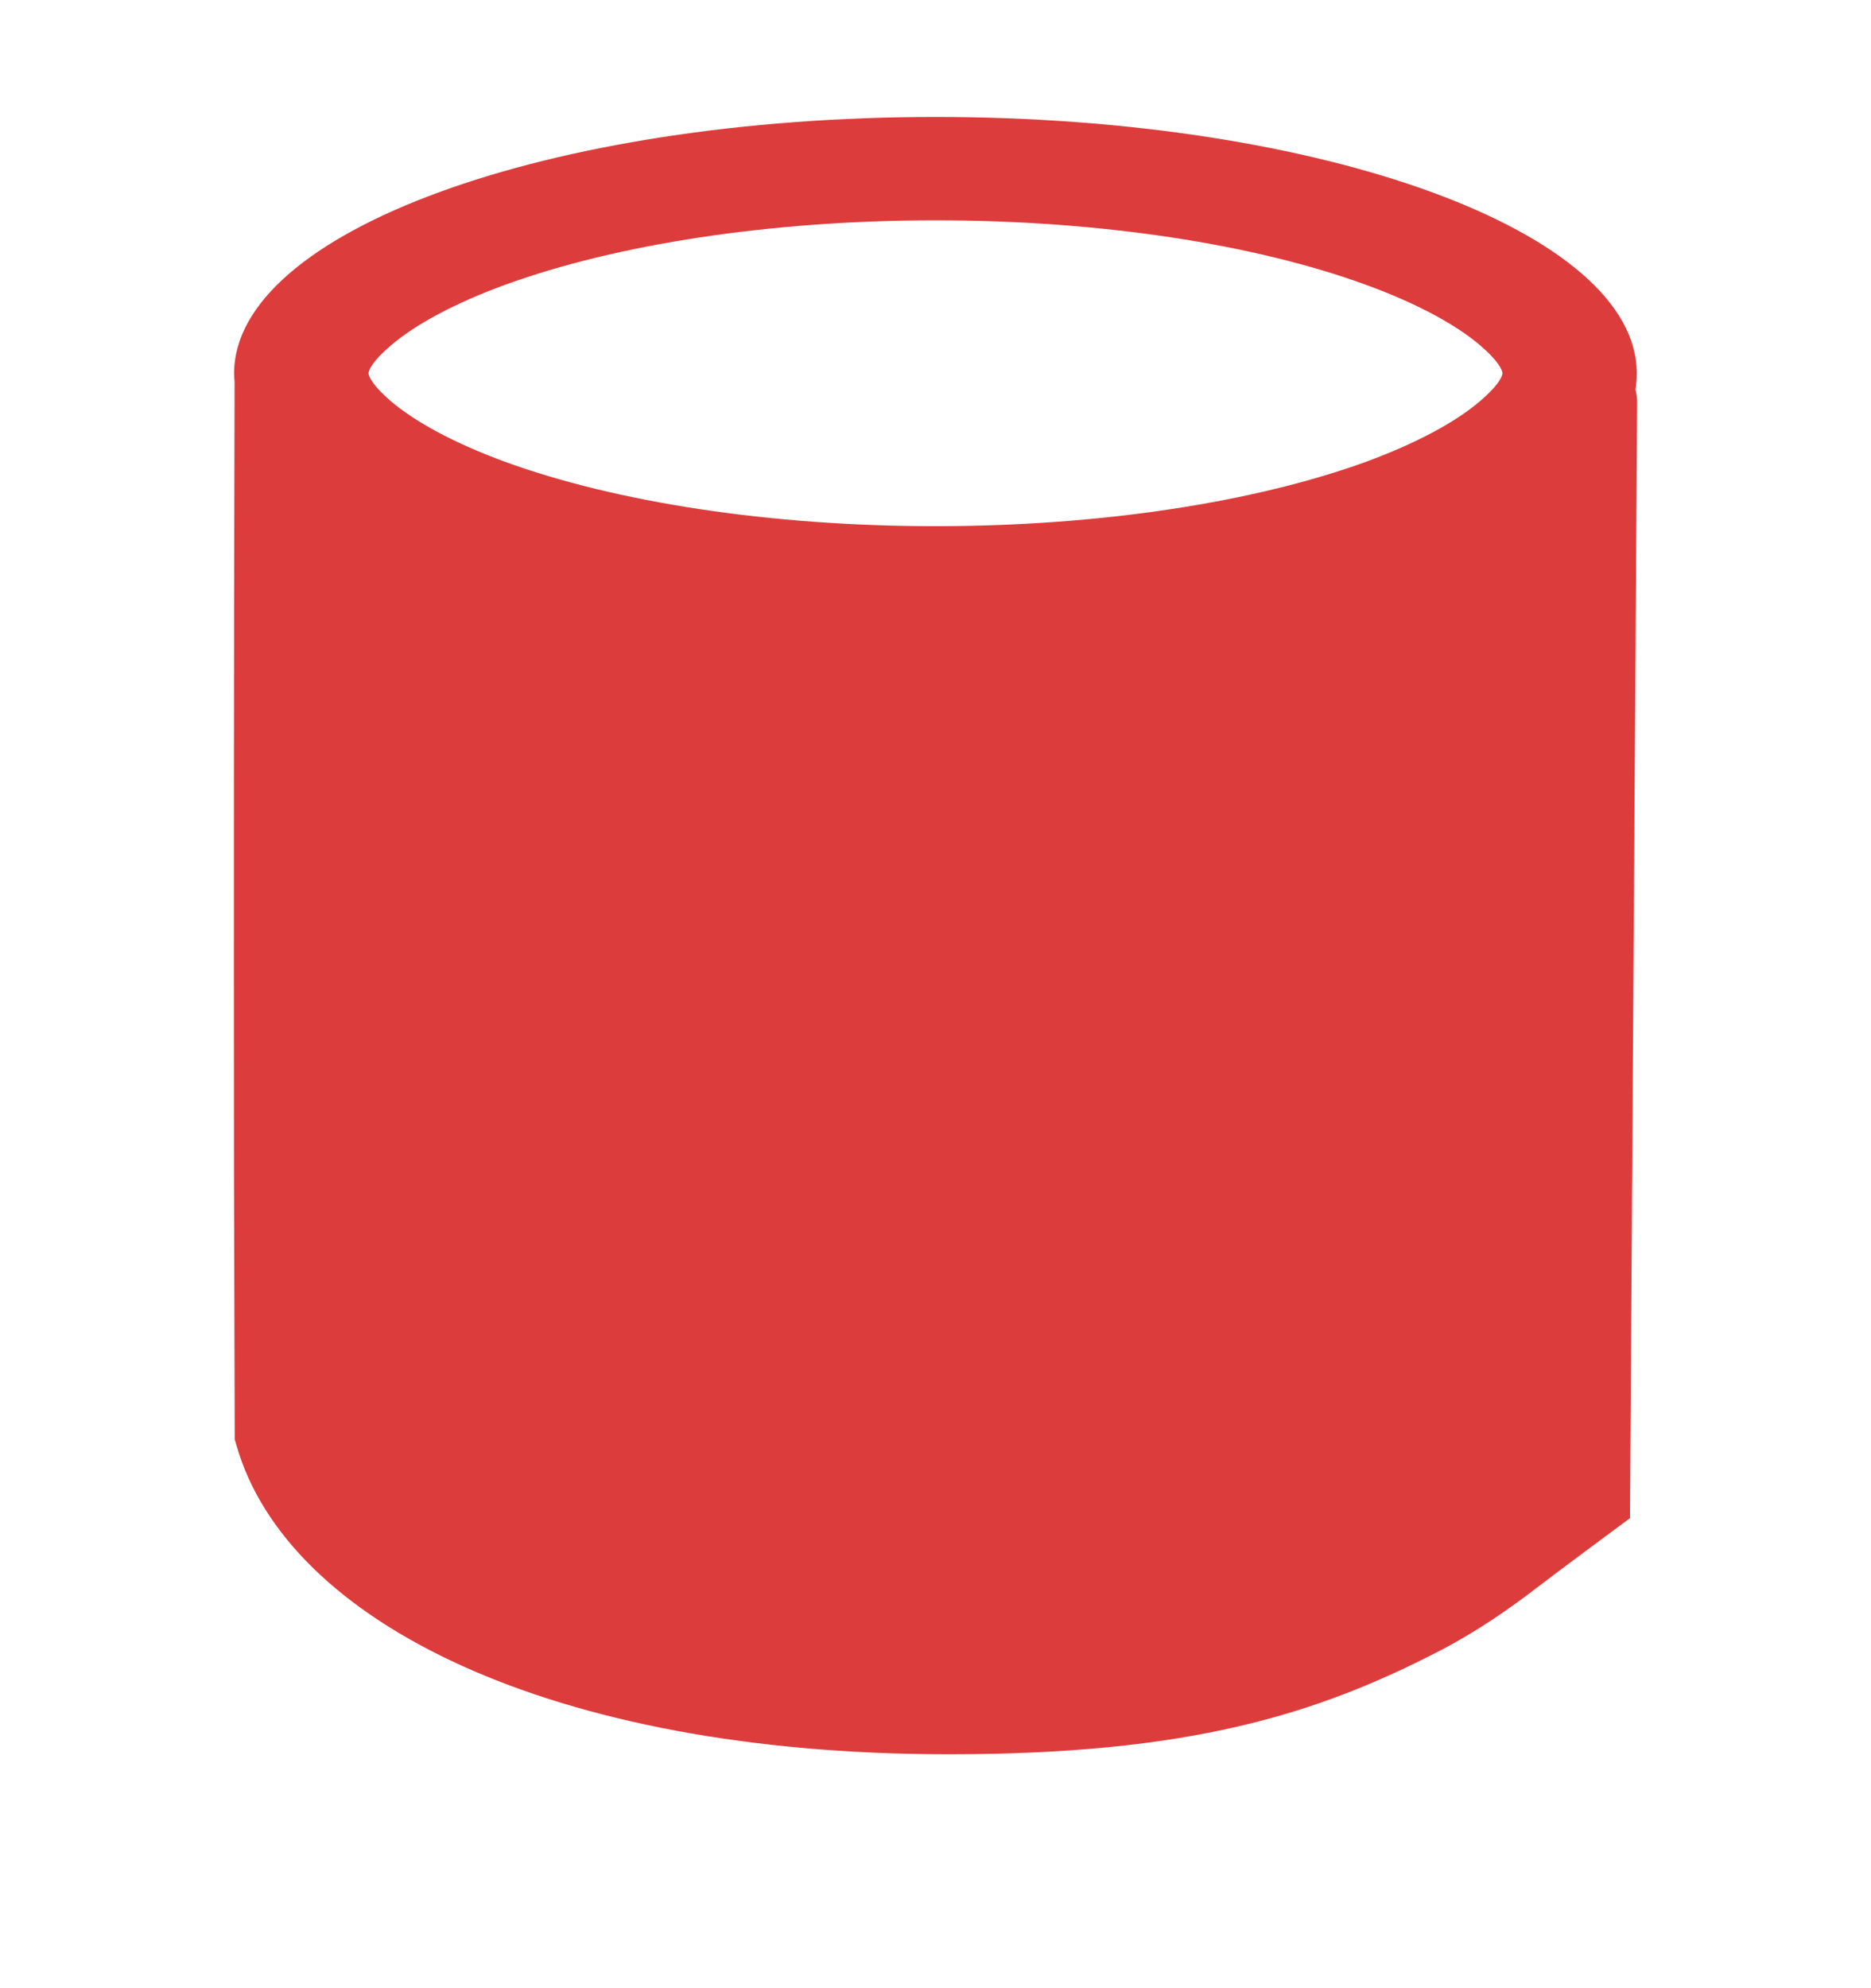 <svg width="16" height="17" viewBox="0 0 16 17" fill="none" xmlns="http://www.w3.org/2000/svg">
<path fill-rule="evenodd" clip-rule="evenodd" d="M11.683 3.948C12.117 3.788 12.451 3.607 12.66 3.427C12.803 3.305 12.848 3.224 12.848 3.192C12.848 3.159 12.803 3.078 12.66 2.955C12.451 2.776 12.118 2.595 11.683 2.436C10.731 2.088 9.413 1.884 8 1.884C6.587 1.884 5.269 2.089 4.317 2.436C3.883 2.595 3.549 2.776 3.34 2.956C3.197 3.078 3.152 3.158 3.152 3.192C3.152 3.224 3.197 3.305 3.34 3.428C3.549 3.607 3.882 3.788 4.317 3.948C5.269 4.295 6.587 4.499 8 4.499C9.413 4.499 10.731 4.294 11.683 3.948ZM13.939 12.981C13.939 12.981 13.313 13.444 13.154 13.567C12.916 13.75 12.645 13.94 12.333 14.104C11.256 14.665 10.159 15 8.113 15C4.706 15 2.454 13.864 2.023 12.361L2.007 12.308V12.252L2.001 9.978C1.999 7.742 2 5.505 2.006 3.269C2.004 3.243 2.002 3.217 2.002 3.192C2.003 1.981 4.688 1 8 1C11.312 1 13.997 1.981 13.997 3.192C13.997 3.239 13.993 3.286 13.986 3.333C13.995 3.366 14 3.402 14 3.437L13.939 12.981Z" fill="#DC3D3C"/>
</svg>
